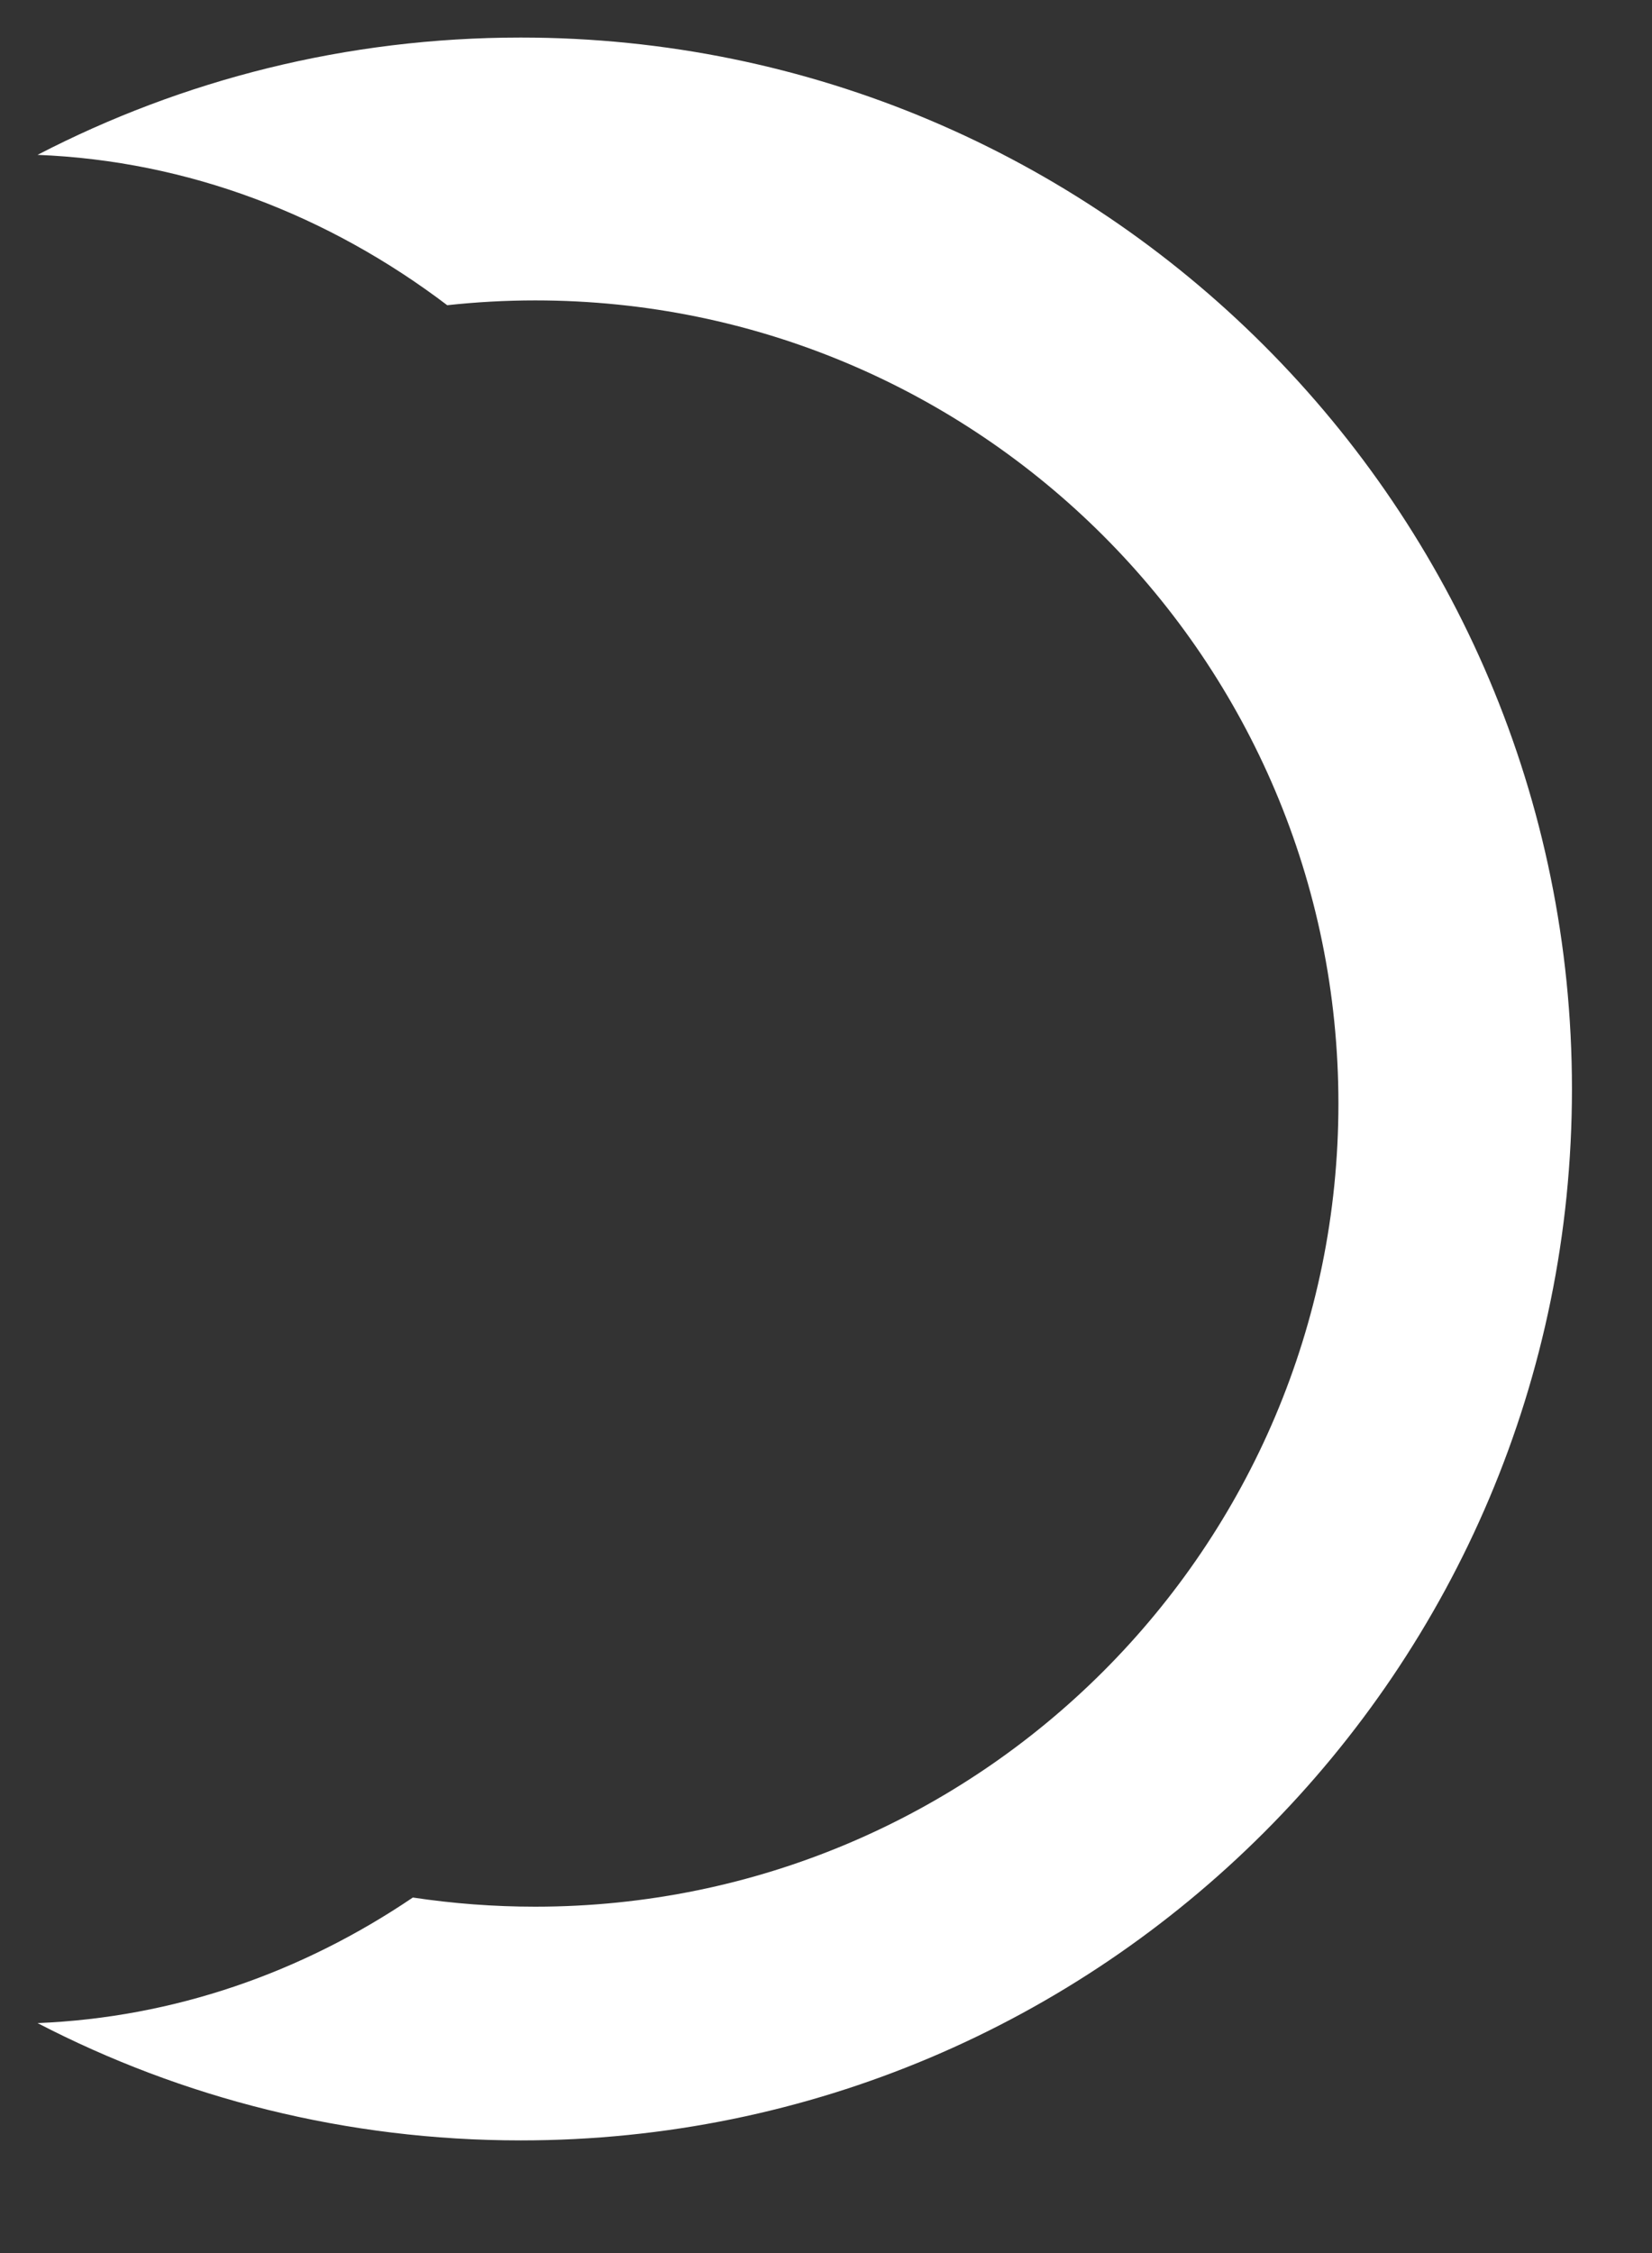<?xml version="1.0" encoding="utf-8"?>
<svg width="11px" height="15px" viewBox="0 0 11 15" version="1.1" xmlns:xlink="http://www.w3.org/1999/xlink" xmlns="http://www.w3.org/2000/svg">
  <rect x="0" y="0" width="11" height="15" fill="#333333" stroke="none"/>
  <desc>Created with Lunacy</desc>
  <path d="M3.217 14C7.083 14 10.217 10.866 10.217 7C10.217 3.134 7.083 0 3.217 0C2.057 0 0.963 0.282 8.83059e-06 0.781C1.004 0.821 1.938 1.183 2.728 1.782C2.921 1.761 3.116 1.75 3.314 1.75C6.268 1.75 8.662 4.144 8.662 7.097C8.662 10.05 6.268 12.444 3.314 12.444C3.037 12.444 2.765 12.423 2.499 12.383C1.76 12.883 0.909 13.182 1.50078e-05 13.219C0.963 13.718 2.057 14 3.217 14Z" transform="translate(0.25 0.25)" id="Oval-7" fill="#FFFFFF" fill-rule="evenodd" stroke="none" />
</svg>